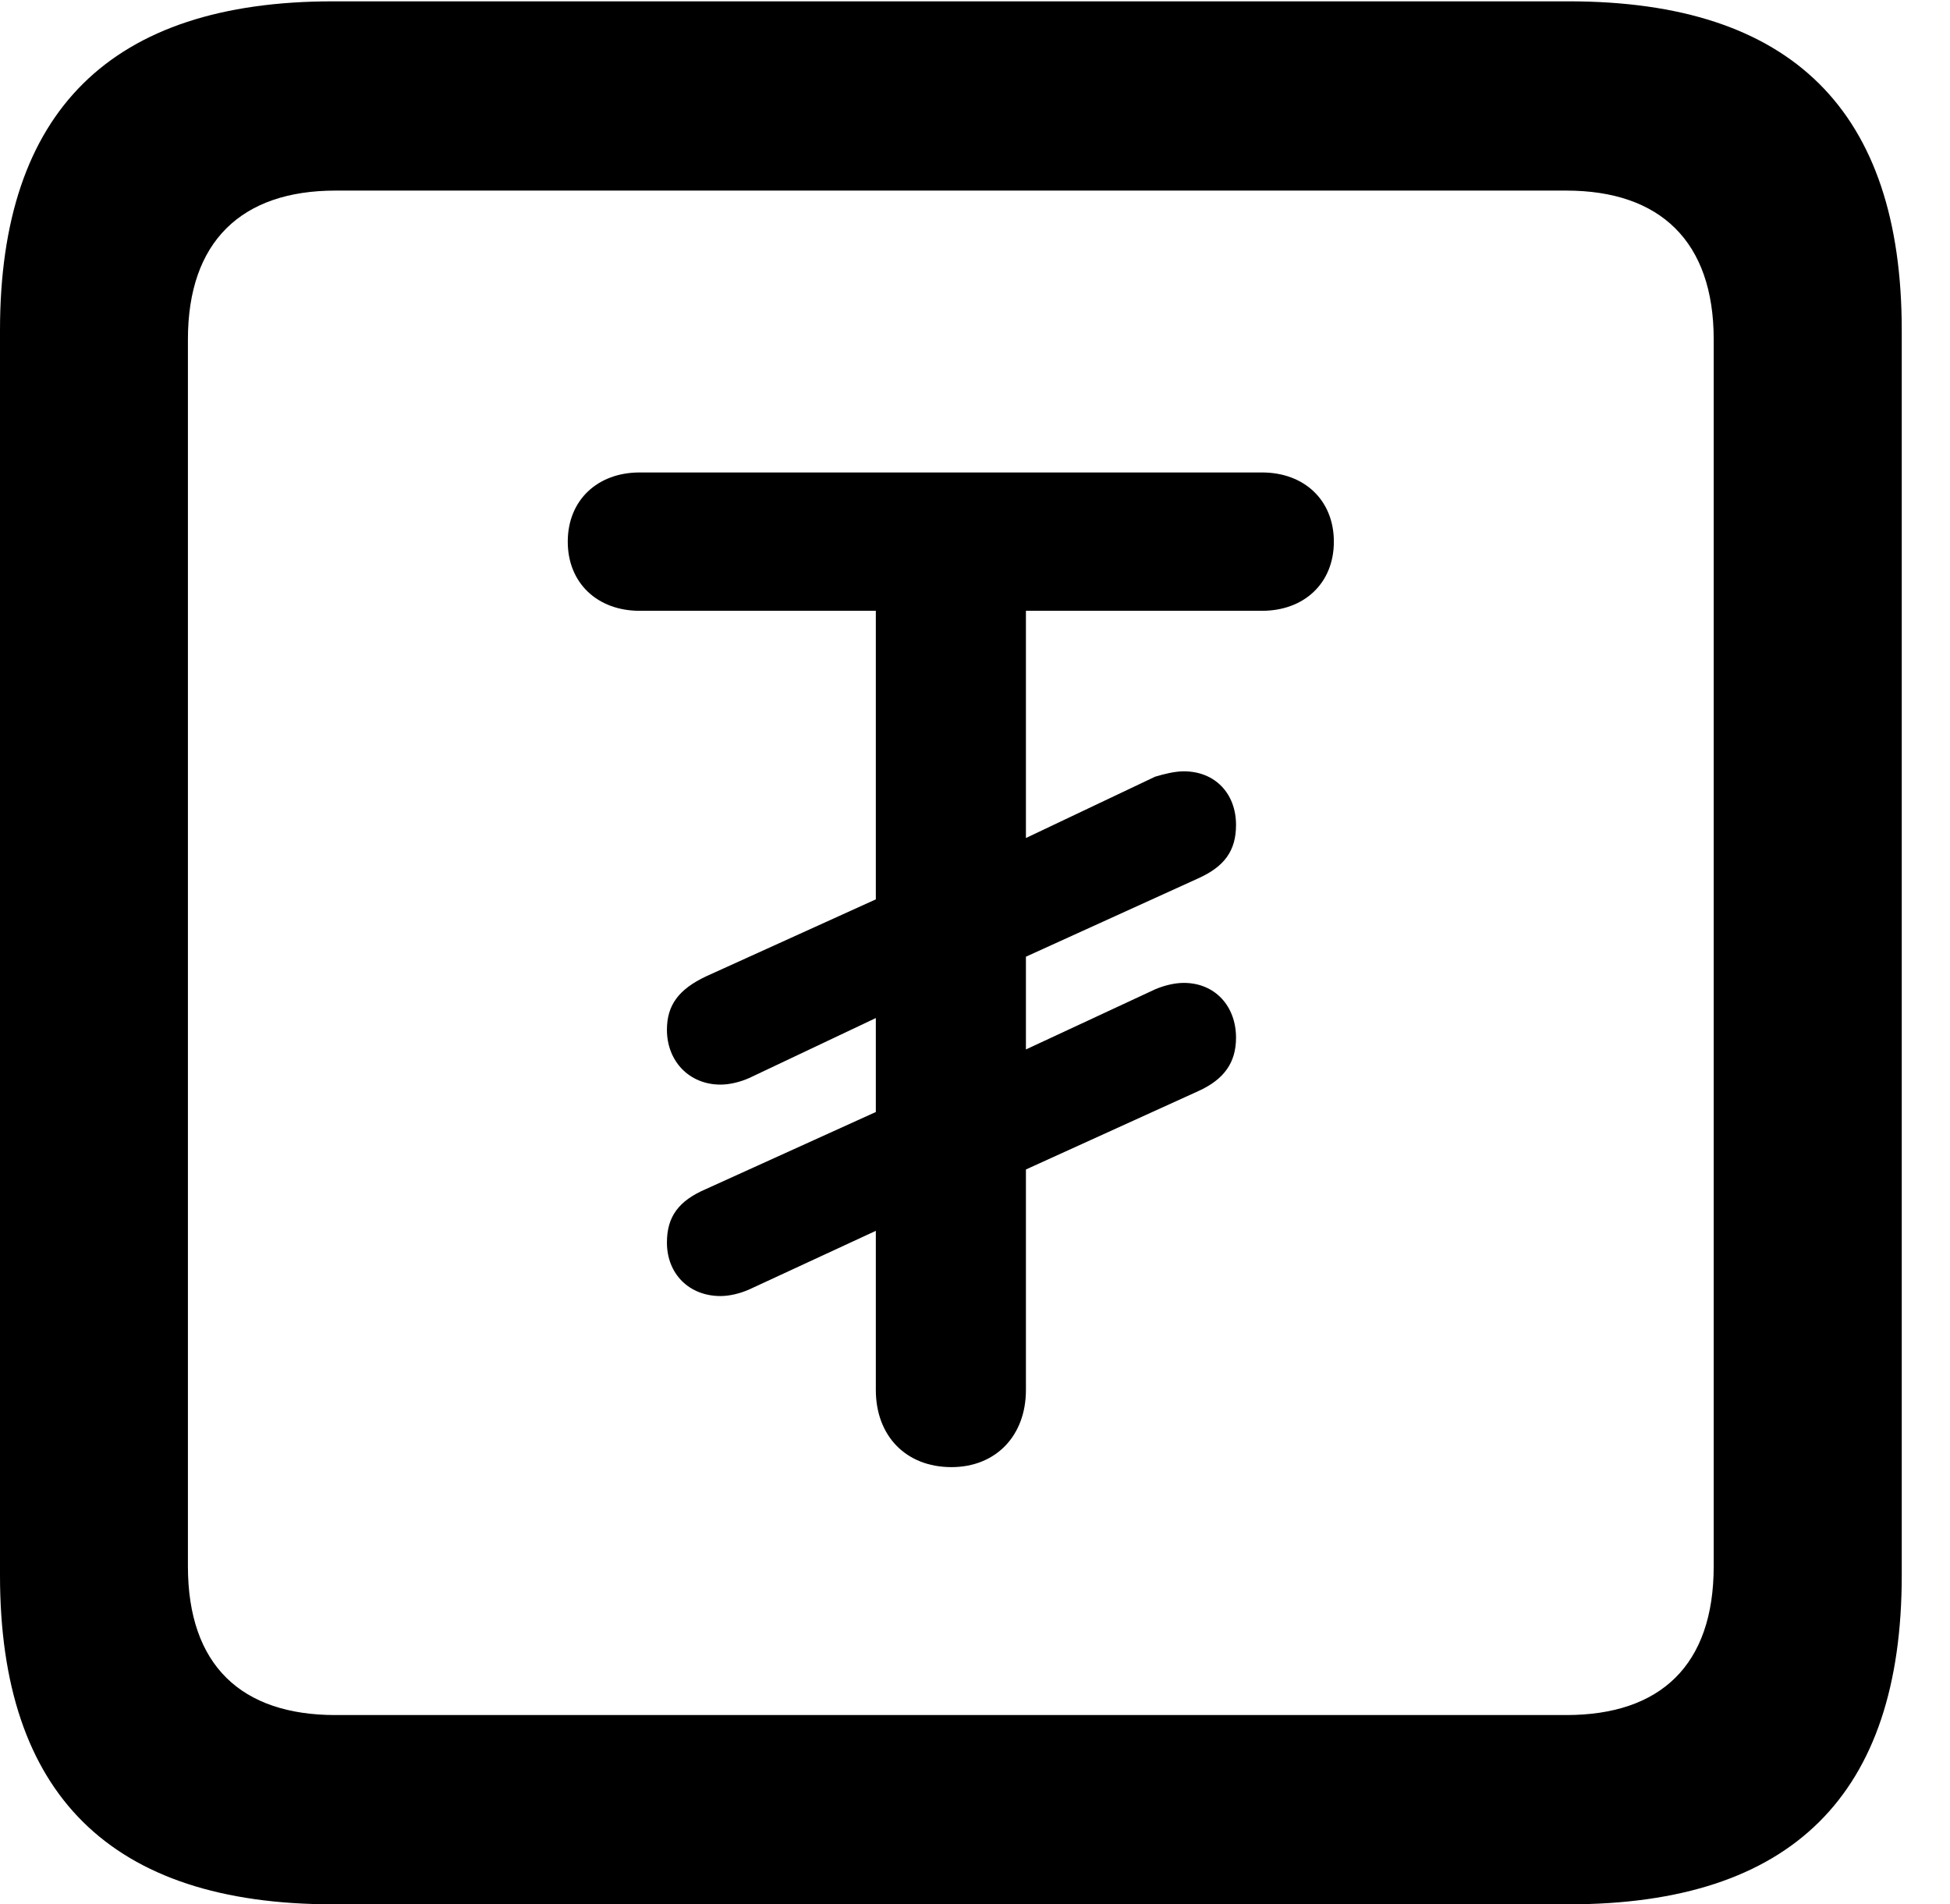 <svg version="1.1" xmlns="http://www.w3.org/2000/svg" xmlns:xlink="http://www.w3.org/1999/xlink" width="14.59" height="14.248" viewBox="0 0 14.59 14.248">
 <g>
  <rect height="14.248" opacity="0" width="14.59" x="0" y="0"/>
  <path d="M2.49 14.248L11.738 14.248C13.408 14.248 14.229 13.428 14.229 11.787L14.229 2.471C14.229 0.83 13.408 0.01 11.738 0.01L2.49 0.01C0.83 0.01 0 0.83 0 2.471L0 11.787C0 13.428 0.83 14.248 2.49 14.248ZM2.51 12.832C1.807 12.832 1.406 12.461 1.406 11.719L1.406 2.539C1.406 1.807 1.807 1.426 2.51 1.426L11.719 1.426C12.422 1.426 12.822 1.807 12.822 2.539L12.822 11.719C12.822 12.461 12.422 12.832 11.719 12.832Z" fill="currentColor"/>
  <path d="M7.119 10.977C7.451 10.977 7.676 10.742 7.676 10.4L7.676 8.75L8.965 8.164C9.16 8.076 9.248 7.949 9.248 7.764C9.248 7.529 9.092 7.354 8.857 7.354C8.789 7.354 8.711 7.373 8.643 7.402L7.676 7.852L7.676 7.158L8.965 6.572C9.16 6.484 9.248 6.367 9.248 6.172C9.248 5.938 9.092 5.771 8.857 5.771C8.789 5.771 8.711 5.791 8.643 5.811L7.676 6.27L7.676 4.57L9.443 4.57C9.756 4.57 9.98 4.365 9.98 4.053C9.98 3.74 9.756 3.535 9.443 3.535L4.785 3.535C4.473 3.535 4.248 3.74 4.248 4.053C4.248 4.365 4.473 4.57 4.785 4.57L6.553 4.57L6.553 6.729L5.283 7.305C5.078 7.402 4.99 7.52 4.99 7.705C4.99 7.939 5.156 8.115 5.391 8.115C5.459 8.115 5.537 8.096 5.605 8.066L6.553 7.617L6.553 8.32L5.283 8.896C5.078 8.984 4.99 9.102 4.99 9.297C4.99 9.531 5.156 9.697 5.391 9.697C5.459 9.697 5.537 9.678 5.605 9.648L6.553 9.209L6.553 10.4C6.553 10.742 6.777 10.977 7.119 10.977Z" fill="currentColor"/>
 </g>
</svg>
